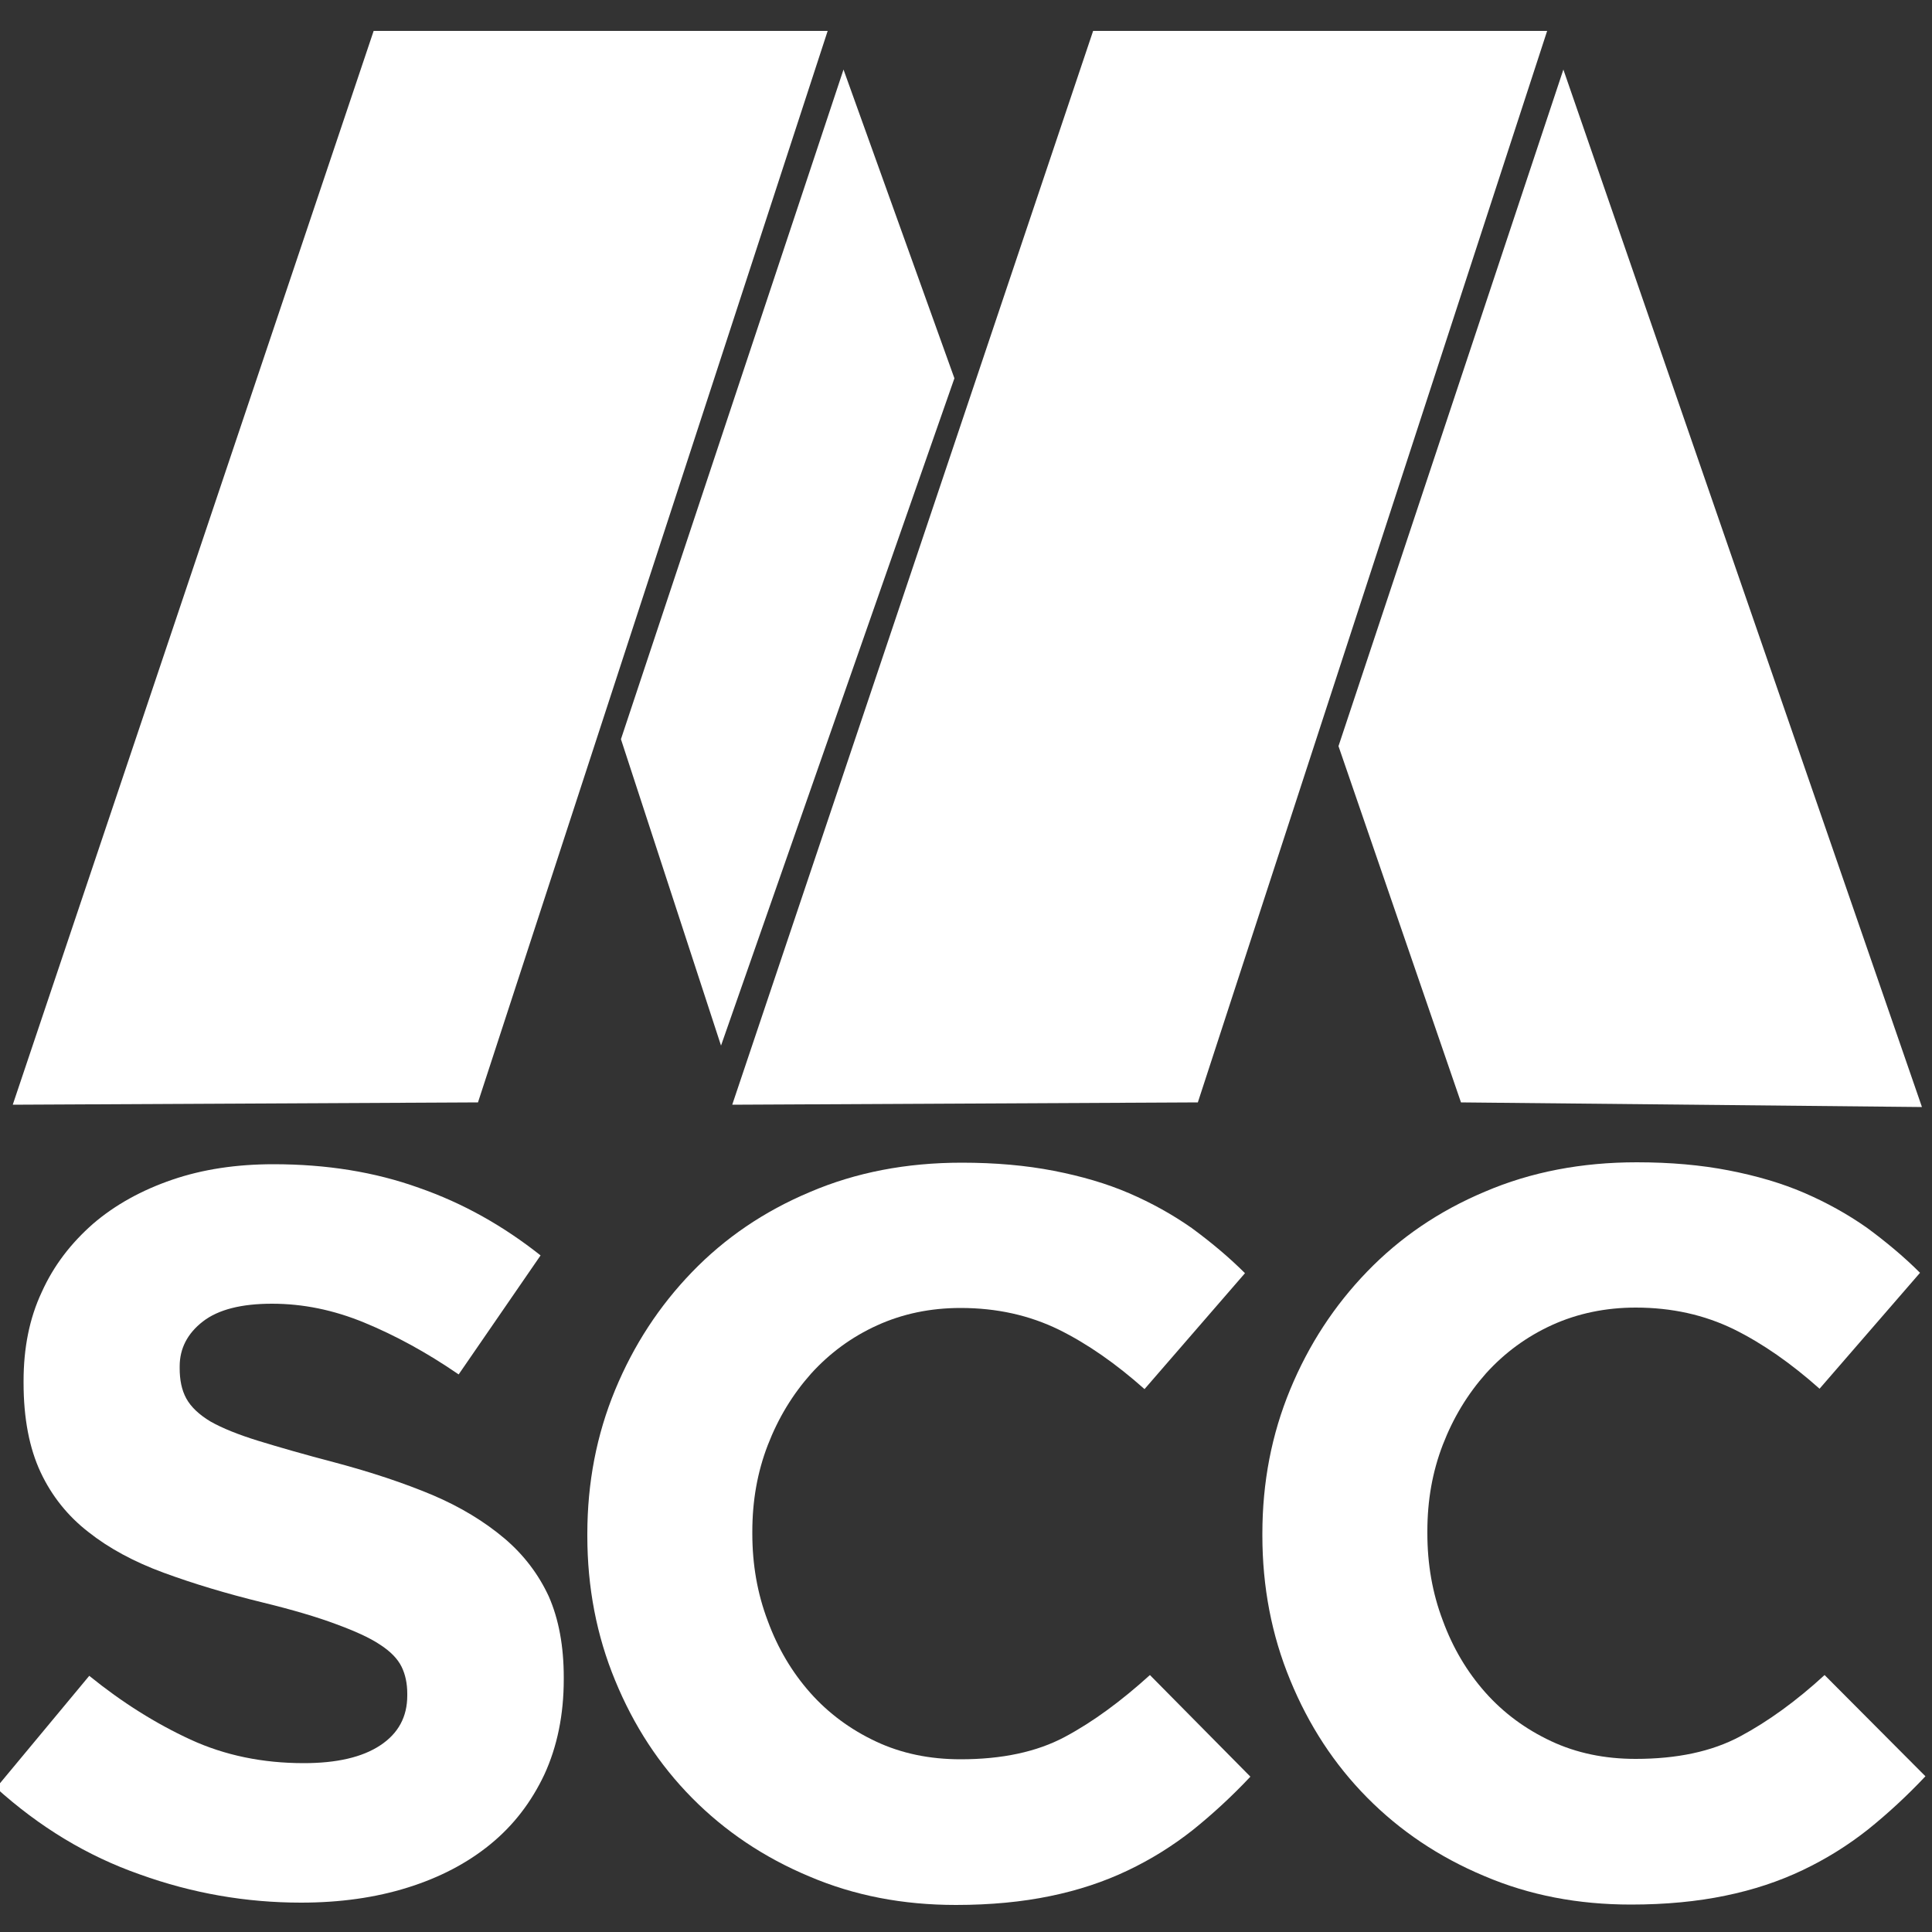 <?xml version="1.0" encoding="UTF-8"?>
<!-- Generator: Adobe Illustrator 21.0.0, SVG Export Plug-In . SVG Version: 6.00 Build 0)  -->
<svg version="1.1" id="Layer_1" xmlns="http://www.w3.org/2000/svg" xmlns:xlink="http://www.w3.org/1999/xlink" x="0px" y="0px" viewBox="0 0 500 500" style="enable-background:new 0 0 500 500;" xml:space="preserve">
<rect x="0" y="0" width="500" height="500" fill="#333333" stroke="none"/>
<style type="text/css">
	.st0{fill:#FFFFFF;}
</style>
<g id="XMLID_1_">
	<polygon id="XMLID_13_" class="st0" points="214.2,8 96.7,8 3.3,285.9 123.7,285.3  "/>
	<polygon id="XMLID_14_" class="st0" points="310,285.3 400.4,8 282.9,8 189.5,285.9  "/>
	<polygon id="XMLID_15_" class="st0" points="186.6,270.6 247,97.9 218.3,18 160.7,191.3  "/>
	<polygon id="XMLID_16_" class="st0" points="378.1,285.3 497.4,286.5 404.6,18 346.4,193.1  "/>
	<path id="XMLID_17_" class="st0" d="M130.5,398.1c-5.1-4.3-11.3-8.1-18.6-11.2c-7.4-3.1-15.8-5.9-25.2-8.4c-8-2.1-14.6-4-19.8-5.6   s-9.4-3.3-12.4-5c-3-1.8-5.1-3.8-6.3-6s-1.7-4.8-1.7-7.8v-0.5c0-4.6,2-8.5,6-11.6s10-4.6,17.9-4.6c8,0,15.9,1.6,23.9,4.9   s16.1,7.7,24.4,13.4l21.2-30.8c-9.6-7.6-20-13.5-31.5-17.5c-11.4-4.1-23.9-6.1-37.6-6.1c-9.6,0-18.3,1.3-26.2,4   s-14.8,6.5-20.5,11.4c-5.7,5-10.2,10.8-13.3,17.7c-3.2,6.8-4.7,14.5-4.7,23v0.5c0,9.2,1.5,16.9,4.4,23.1s7.1,11.4,12.4,15.5   c5.3,4.2,11.8,7.7,19.4,10.5s16.2,5.4,25.6,7.7c7.8,1.9,14.2,3.8,19,5.6c4.9,1.8,8.7,3.5,11.4,5.3c2.8,1.8,4.6,3.7,5.6,5.7   s1.5,4.4,1.5,7v0.5c0,5.5-2.3,9.8-7,12.9s-11.3,4.6-19.8,4.6c-10.6,0-20.4-2-29.3-6.1s-17.7-9.6-26.2-16.5l-24.1,29   c11.2,10.1,23.5,17.6,37.2,22.4c13.6,4.9,27.5,7.3,41.7,7.3c10.1,0,19.3-1.3,27.6-3.9s15.4-6.3,21.4-11.2c6-4.9,10.6-10.9,14-18.1   c3.3-7.2,5-15.4,5-24.6v-0.5c0-8.1-1.3-15.1-3.9-21C139.4,407.5,135.6,402.4,130.5,398.1z"/>
	<path id="XMLID_18_" class="st0" d="M275.6,449.5c-7.3,3.9-16.3,5.8-27,5.8c-8,0-15.3-1.5-21.9-4.6c-6.6-3.1-12.3-7.3-17-12.6   c-4.7-5.3-8.4-11.5-11-18.6c-2.7-7.1-4-14.6-4-22.6v-0.5c0-8,1.3-15.4,4-22.4s6.4-13.1,11.2-18.5c4.8-5.3,10.5-9.5,17.1-12.5   s13.8-4.5,21.6-4.5c9.4,0,17.8,1.9,25.4,5.6c7.5,3.7,14.9,8.9,22.2,15.4l26-30c-4.2-4.2-8.9-8.1-13.8-11.7c-5-3.5-10.4-6.5-16.2-9   c-5.8-2.5-12.3-4.4-19.5-5.8s-15.1-2.1-23.8-2.1c-14.3,0-27.4,2.5-39.3,7.6c-11.9,5-22,11.9-30.5,20.7   c-8.5,8.8-15.1,18.9-19.9,30.5c-4.8,11.6-7.2,24-7.2,37.3v0.5c0,13.3,2.4,25.8,7.2,37.4c4.8,11.7,11.4,21.8,19.9,30.4   s18.6,15.4,30.3,20.3c11.7,5,24.3,7.4,38,7.4c9,0,17.2-0.8,24.4-2.3c7.3-1.5,13.9-3.7,20-6.6s11.7-6.4,16.9-10.5   c5.1-4.1,10.1-8.7,14.9-13.8l-26-26.3C290.2,440.2,282.9,445.6,275.6,449.5z"/>
	<path id="XMLID_19_" class="st0" d="M472.2,433.5c-7.3,6.7-14.6,12-21.9,15.9s-16.3,5.8-27,5.8c-8,0-15.3-1.5-21.9-4.6   s-12.3-7.3-17-12.6c-4.7-5.3-8.4-11.5-11-18.6c-2.7-7.1-4-14.6-4-22.6v-0.5c0-8,1.3-15.4,4-22.4s6.4-13.1,11.2-18.5   c4.8-5.3,10.5-9.5,17.1-12.5s13.9-4.5,21.6-4.5c9.4,0,17.8,1.9,25.4,5.6c7.5,3.7,14.9,8.9,22.2,15.4l26-30   c-4.2-4.2-8.9-8.1-13.8-11.7c-5-3.5-10.4-6.5-16.2-9c-5.8-2.5-12.3-4.4-19.5-5.8s-15.1-2.1-23.8-2.1c-14.3,0-27.4,2.5-39.3,7.6   c-11.9,5-22,11.9-30.5,20.7c-8.5,8.8-15.1,18.9-19.9,30.5s-7.2,24-7.2,37.3v0.5c0,13.3,2.4,25.8,7.2,37.4   c4.8,11.7,11.4,21.8,19.9,30.4s18.6,15.4,30.3,20.3c11.7,5,24.3,7.4,38,7.4c9,0,17.2-0.8,24.4-2.3c7.3-1.5,13.9-3.7,20-6.6   s11.7-6.4,16.9-10.5c5.1-4.1,10.1-8.7,14.9-13.8L472.2,433.5z"/>
</g>
</svg>